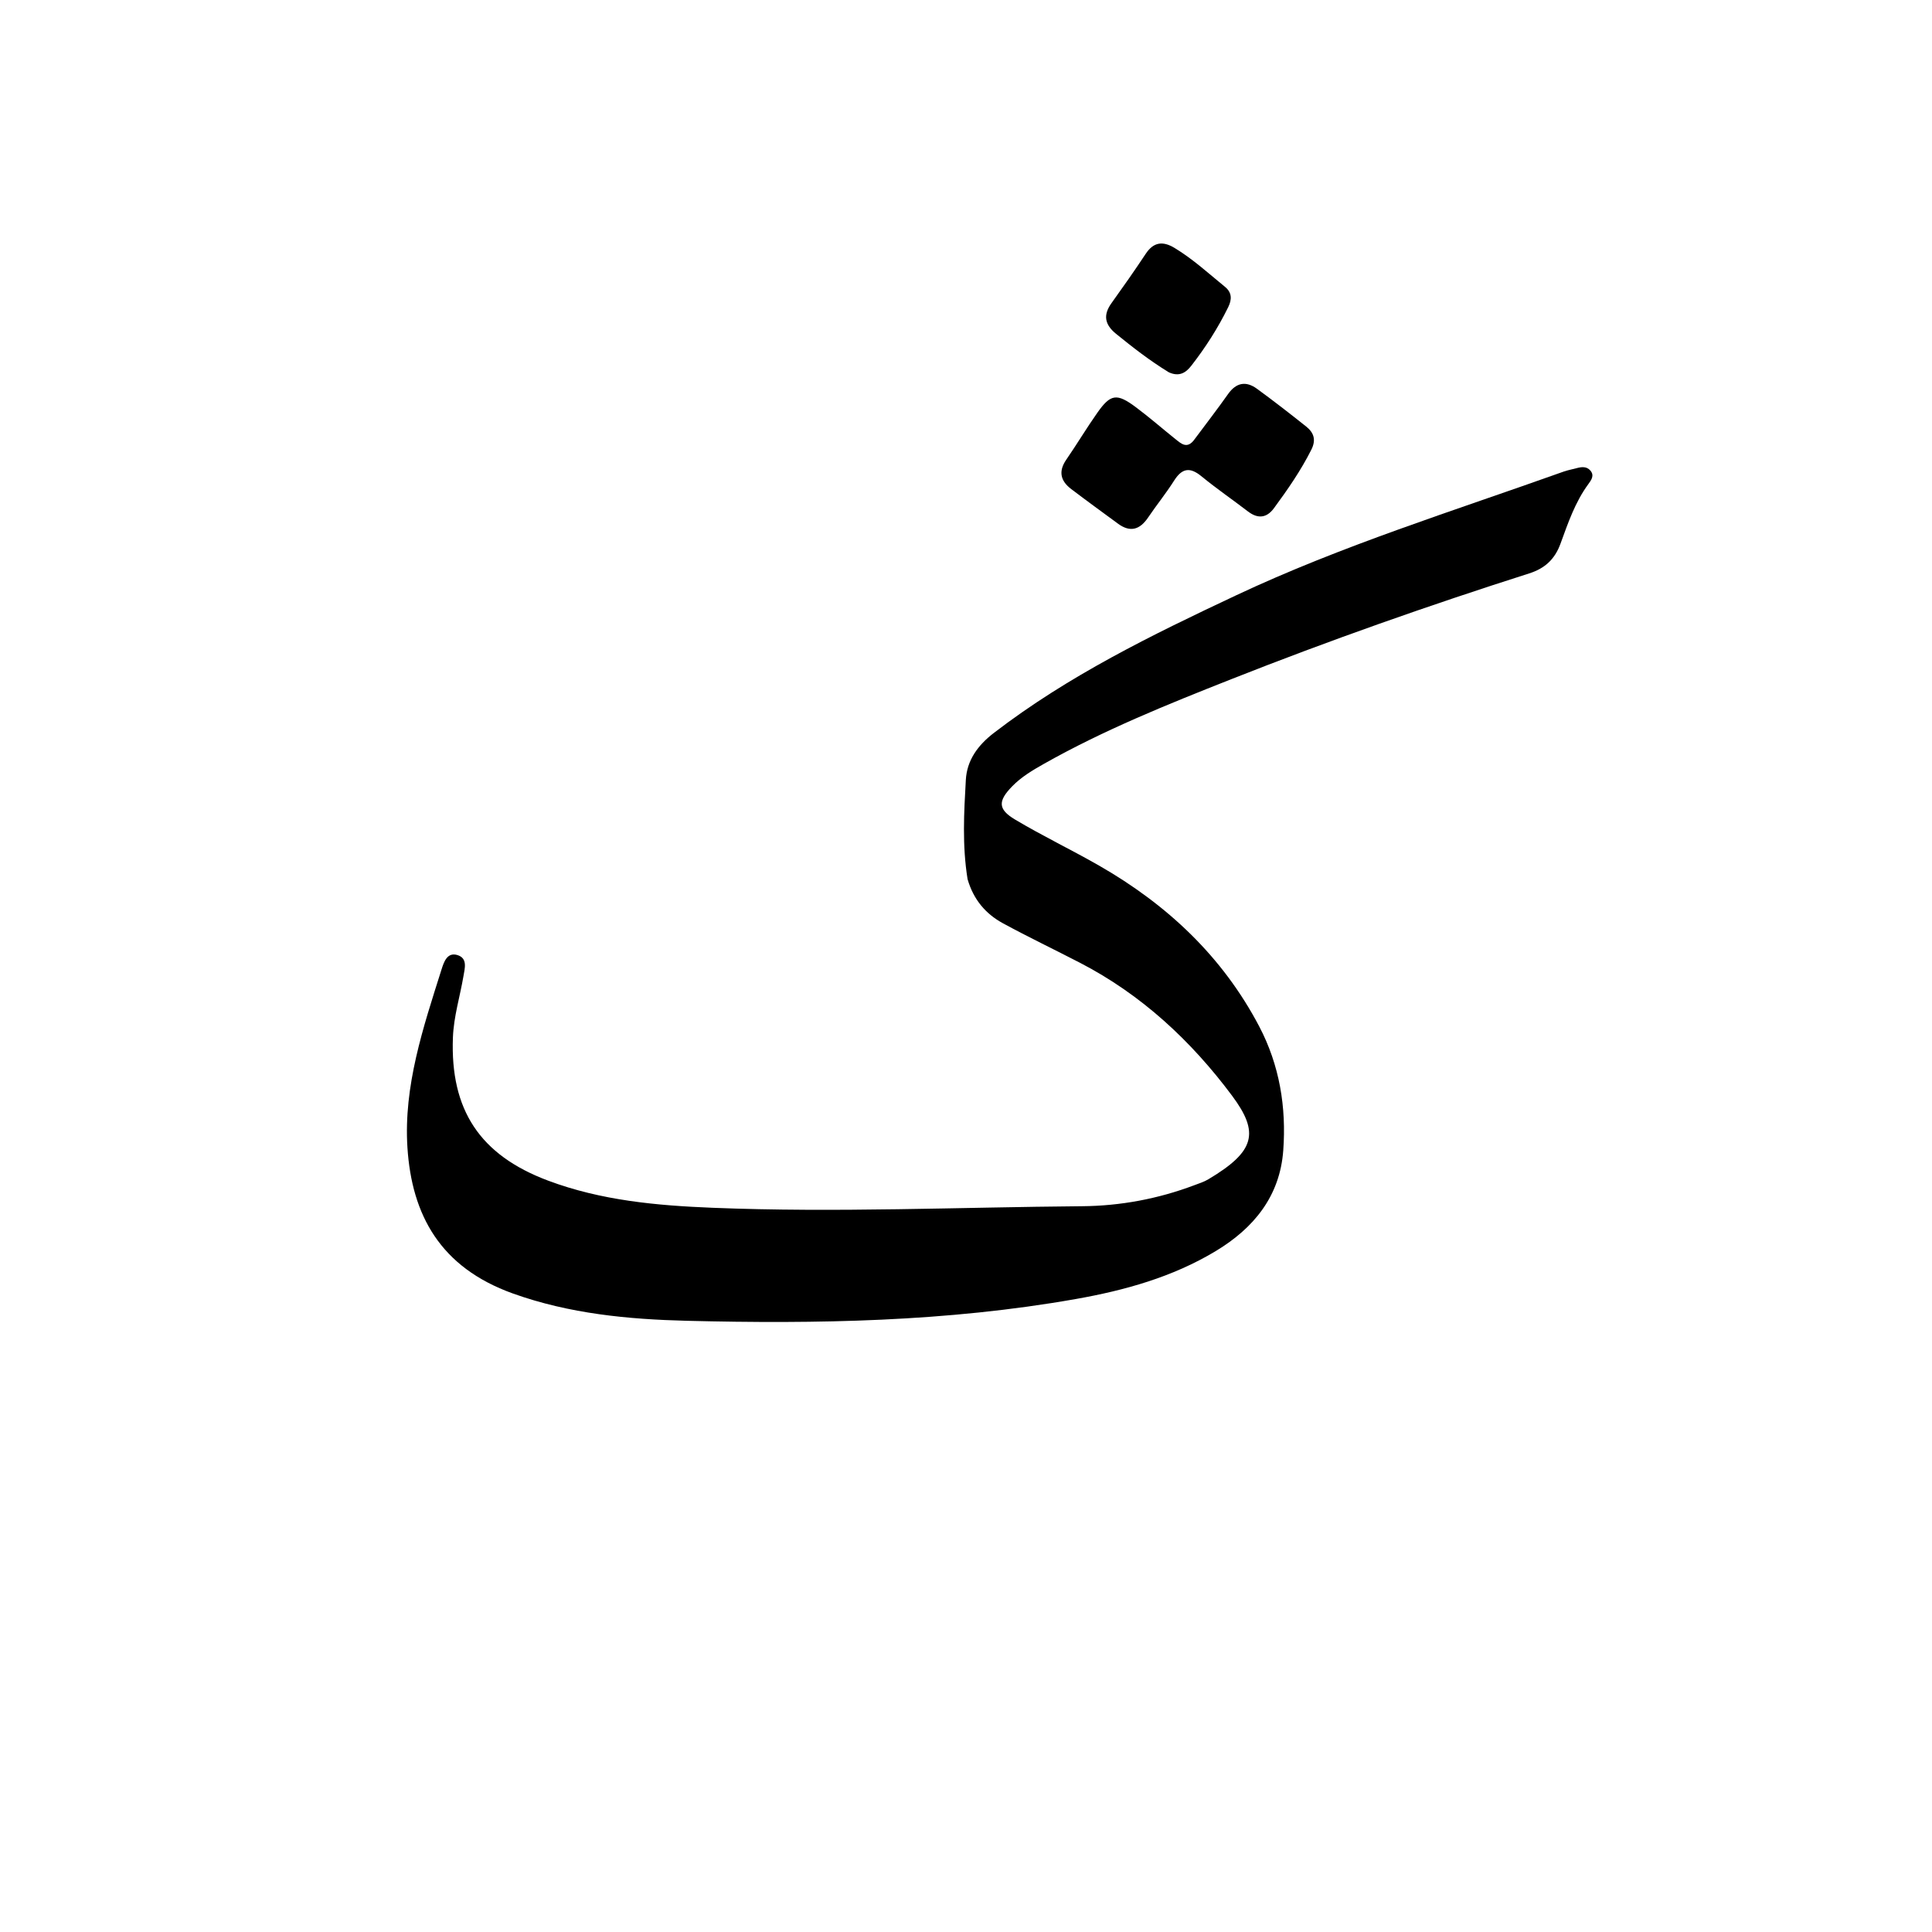 <svg version="1.1" id="Layer_1" xmlns="http://www.w3.org/2000/svg" xmlns:xlink="http://www.w3.org/1999/xlink" x="0px" y="0px"
	 width="100%" viewBox="0 0 512 512" enable-background="new 0 0 512 512" xml:space="preserve">
<path fill="#000000" opacity="1" stroke="none" 
	d="
M256.417,232.989 
	C254.97,223.97 255.468,215.305 255.956,206.678 
	C256.252,201.447 259.154,197.486 263.381,194.236 
	C283.082,179.089 305.229,168.285 327.548,157.784 
	C355.626,144.572 385.237,135.392 414.378,124.98 
	C415.47,124.59 416.63,124.393 417.753,124.085 
	C419.092,123.718 420.451,123.536 421.464,124.701 
	C422.621,126.033 421.664,127.286 420.915,128.308 
	C417.409,133.085 415.536,138.638 413.545,144.085 
	C412.028,148.238 409.386,150.641 405.265,151.955 
	C378.626,160.449 352.263,169.731 326.257,180.009 
	C309.386,186.676 292.559,193.453 276.71,202.391 
	C273.658,204.112 270.643,205.894 268.182,208.44 
	C264.479,212.27 264.423,214.449 268.962,217.164 
	C276.24,221.517 283.926,225.182 291.287,229.403 
	C309.284,239.725 323.954,253.445 333.695,271.992 
	C339.103,282.289 340.918,293.418 340.076,304.883 
	C339.185,317.026 332.269,325.475 322.163,331.561 
	C310.719,338.452 298.06,341.966 285.061,344.261 
	C250.964,350.281 216.505,350.884 182.046,350.025 
	C166.474,349.636 150.896,348.159 135.917,342.787 
	C116.626,335.868 109.126,321.93 107.977,304.144 
	C106.92,287.799 112.145,272.302 117.011,256.911 
	C117.63,254.951 118.527,252.186 121.339,253.141 
	C123.949,254.028 123.178,256.594 122.807,258.768 
	C121.885,264.164 120.239,269.395 120.027,274.963 
	C119.295,294.138 127.176,306.103 145.241,312.874 
	C159.317,318.15 174.038,319.482 188.861,320.076 
	C221.502,321.385 254.139,319.93 286.777,319.66 
	C296.938,319.576 306.947,317.705 316.535,314.084 
	C317.78,313.613 319.08,313.206 320.213,312.531 
	C332.609,305.147 333.842,300.208 326.504,290.366 
	C315.665,275.828 302.527,263.601 286.231,255.16 
	C279.438,251.642 272.527,248.345 265.81,244.69 
	C261.283,242.226 258.009,238.492 256.417,232.989 
z"/>
<path fill="#000000" opacity="1" stroke="none" 
	d="
M316.638,116.322 
	C319.71,112.191 322.664,108.378 325.442,104.441 
	C327.611,101.367 330.202,100.906 333.114,103.03 
	C337.543,106.26 341.874,109.628 346.162,113.045 
	C348.164,114.641 348.84,116.546 347.52,119.171 
	C344.741,124.7 341.243,129.742 337.597,134.693 
	C335.678,137.298 333.343,137.545 330.721,135.537 
	C326.631,132.404 322.371,129.484 318.393,126.218 
	C315.324,123.698 313.237,124.076 311.143,127.381 
	C309.011,130.747 306.48,133.858 304.246,137.164 
	C302.072,140.379 299.521,141.16 296.284,138.782 
	C292.134,135.733 287.965,132.707 283.865,129.59 
	C281.058,127.457 280.431,124.927 282.568,121.825 
	C285.397,117.719 287.958,113.426 290.83,109.351 
	C294.325,104.391 295.972,104.155 300.999,107.902 
	C304.594,110.582 307.976,113.545 311.481,116.347 
	C313.047,117.598 314.664,119.164 316.638,116.322 
z"/>
<path fill="#000000" opacity="1" stroke="none" 
	d="
M309.752,98.663 
	C304.599,95.51 300.167,92.035 295.78,88.479 
	C292.782,86.05 292.266,83.526 294.548,80.345 
	C297.641,76.033 300.698,71.691 303.626,67.266 
	C305.725,64.094 308.188,63.848 311.257,65.699 
	C316.119,68.631 320.28,72.461 324.648,76.026 
	C326.481,77.521 326.5,79.338 325.495,81.385 
	C322.779,86.919 319.479,92.082 315.699,96.935 
	C314.296,98.737 312.544,99.932 309.752,98.663 
z"/>
</svg>